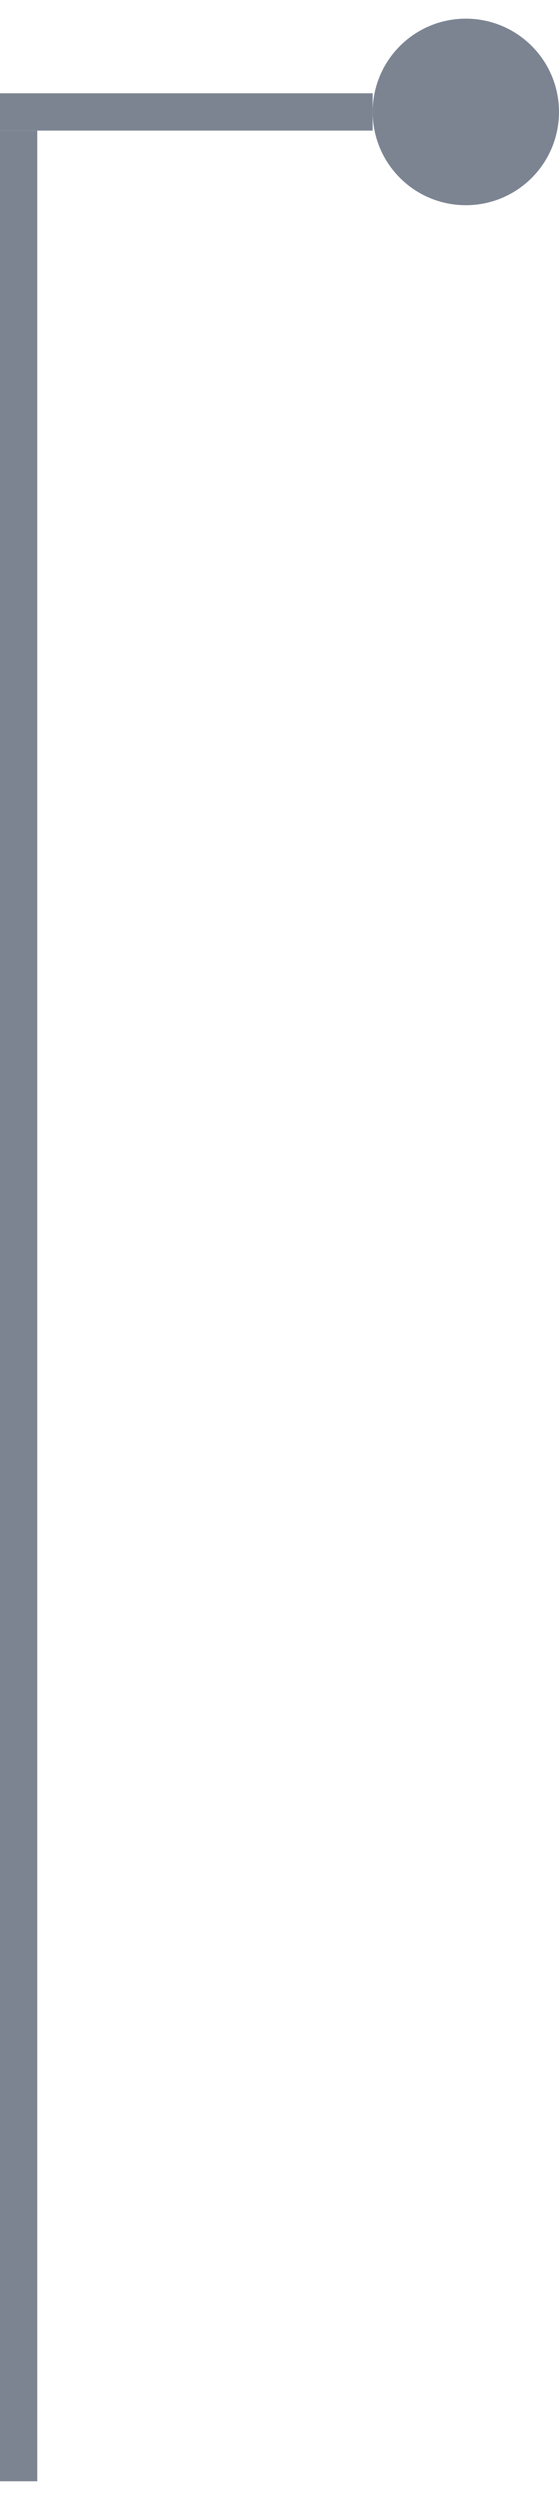 <svg width="15" height="67" viewBox="0 0 15 67" fill="none" xmlns="http://www.w3.org/2000/svg">
<g clip-path="url(#clip0_8262_96043)">
<path d="M12.5 5C13.605 5 14.5 4.105 14.5 3C14.5 1.895 13.605 1 12.5 1C11.395 1 10.5 1.895 10.5 3C10.5 4.105 11.395 5 12.5 5Z" fill="#7C8492" stroke="#7C8492"/>
<path d="M10 3H0" stroke="#7C8492"/>
<path d="M0.5 66.5L0.5 3.5" stroke="#7C8492"/>
</g>
<defs>
<clipPath id="clip0_8262_96043">
<rect width="15" height="66" fill="white" transform="translate(0 0.5)"/>
</clipPath>
</defs>
</svg>
